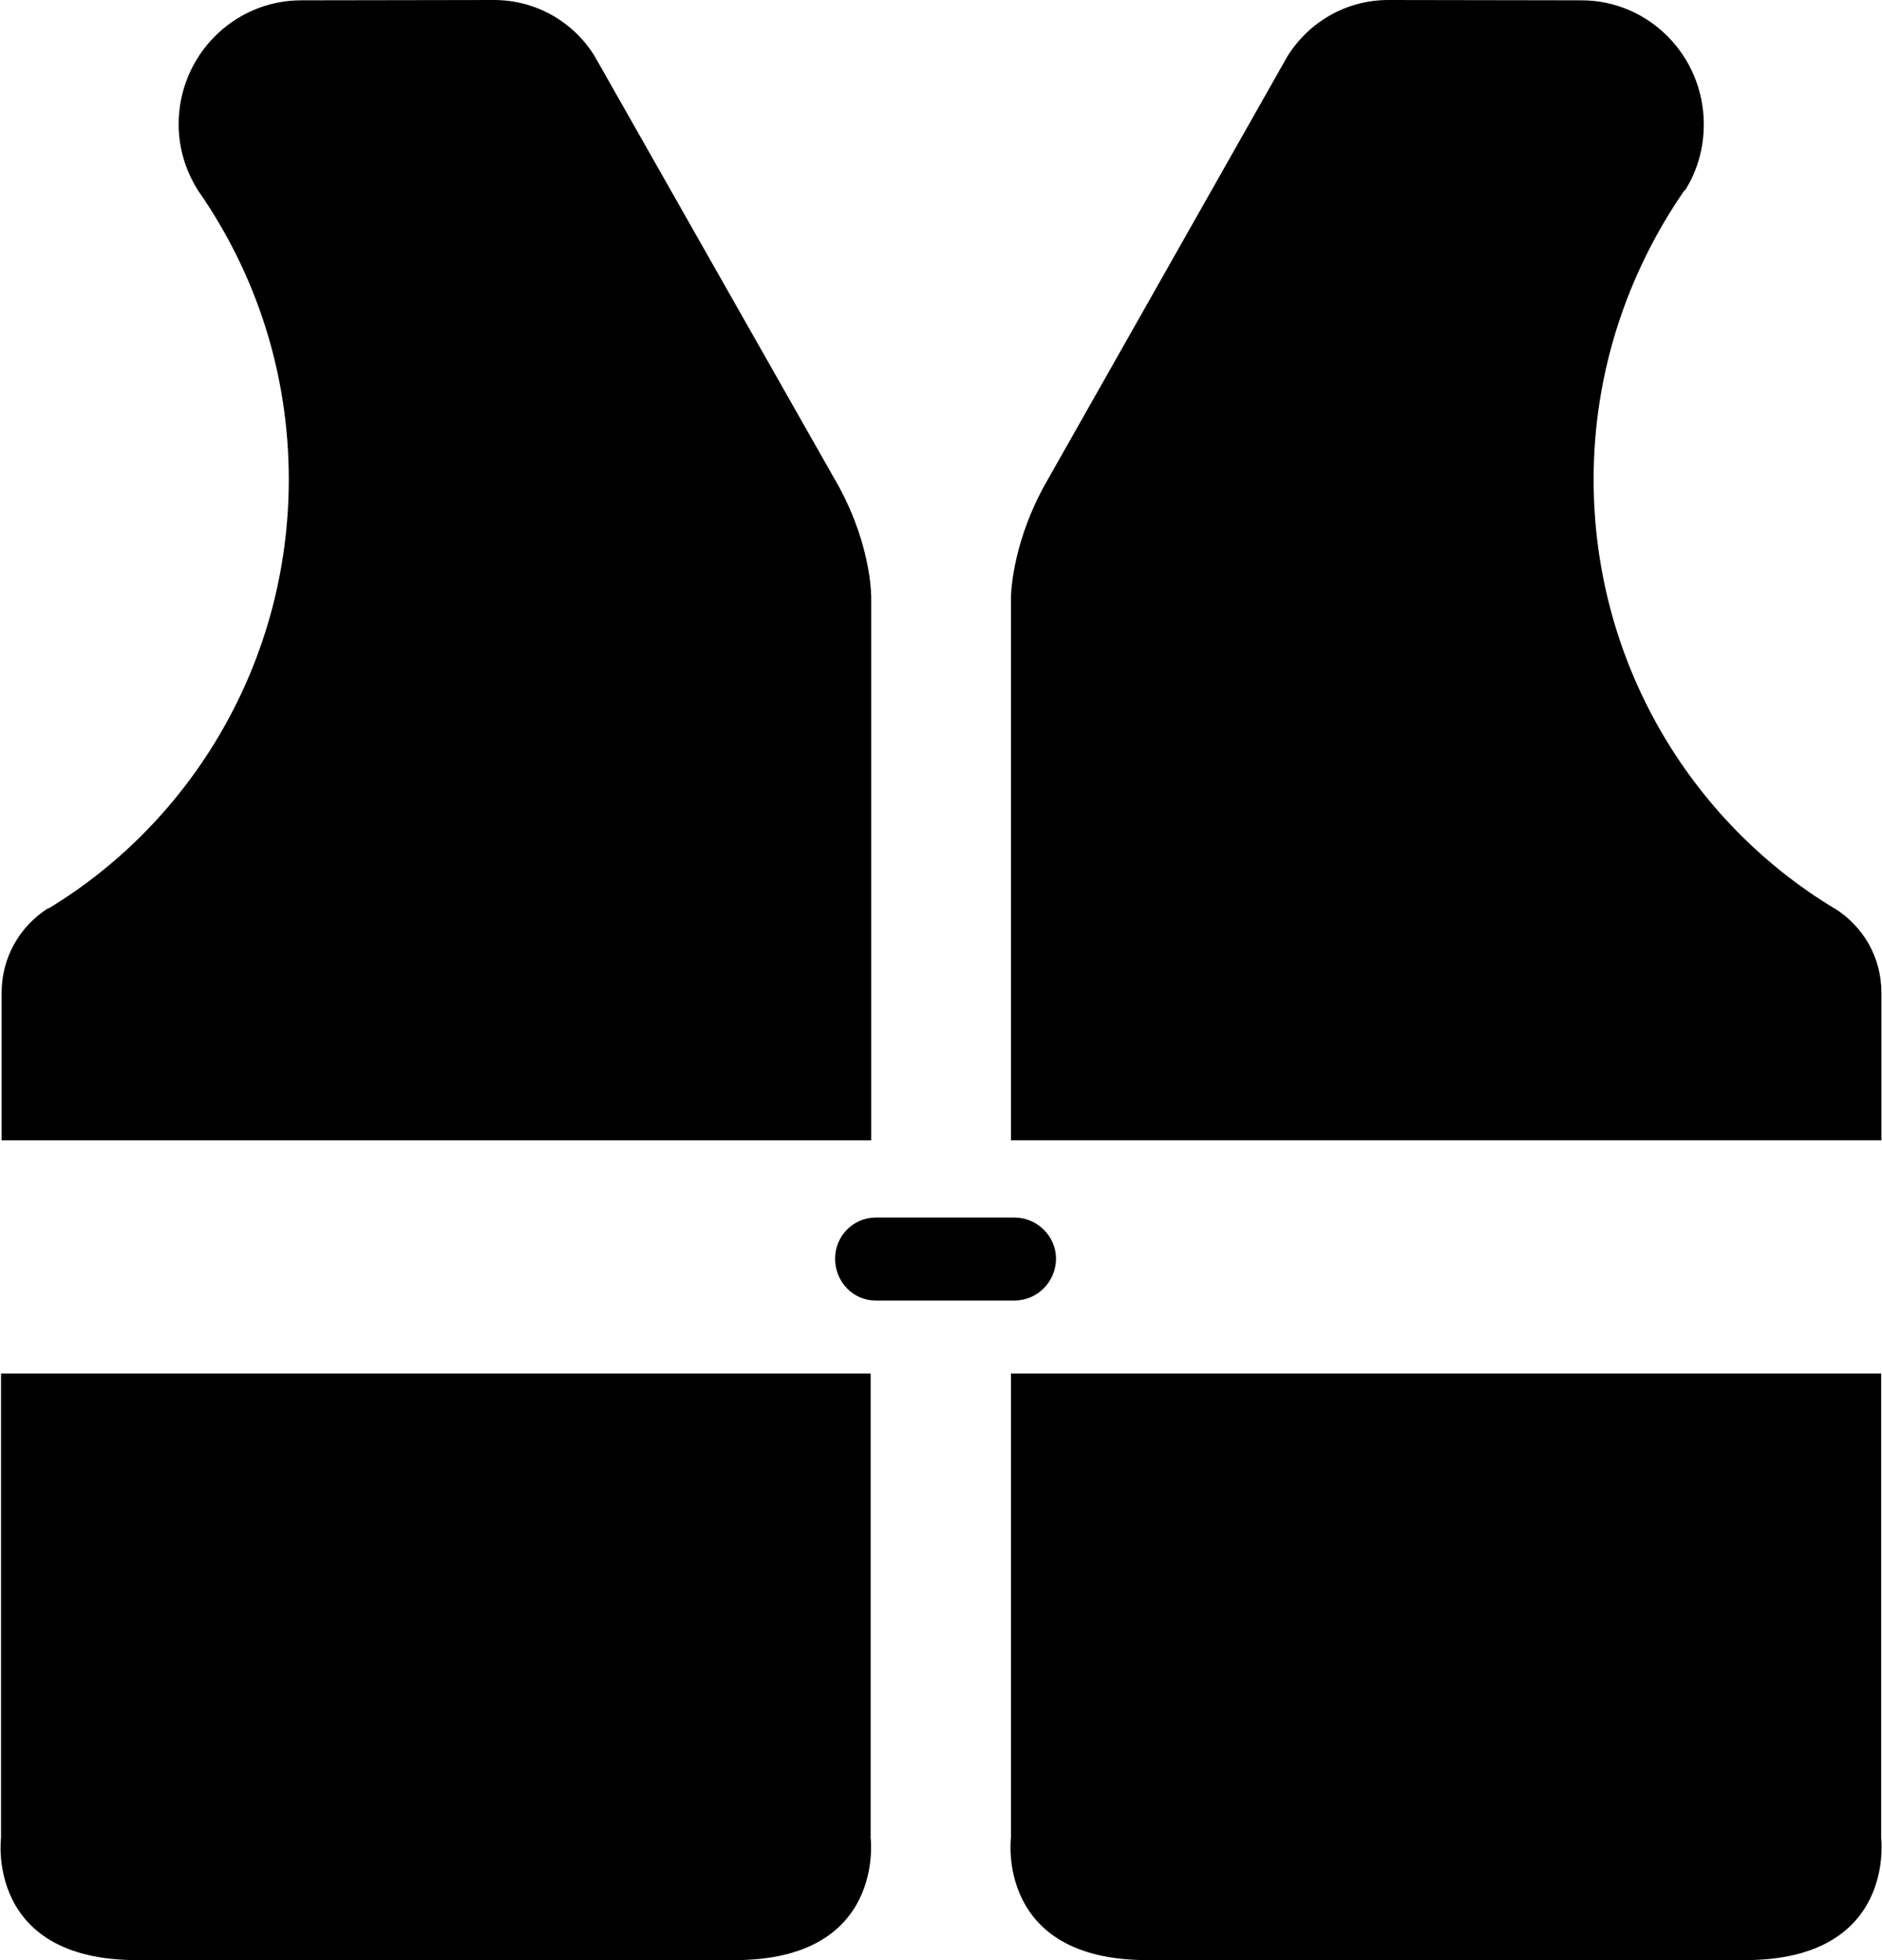 <?xml version="1.0" ?>
<svg xmlns="http://www.w3.org/2000/svg" xmlns:ev="http://www.w3.org/2001/xml-events" xmlns:xlink="http://www.w3.org/1999/xlink" baseProfile="full" enable-background="new 0 0 95.942 100" height="600px" version="1.1" viewBox="0 0 95.942 100" width="576px" x="0px" xml:space="preserve" y="0px">
	<defs/>
	<path d="M 44.382,70.073 L 44.382,93.764 C 44.382,93.764 45.173,99.999 37.452,99.999 L 6.951,99.999 C -0.785,99.999 0.024,93.764 0.024,93.764 L 0.024,70.073 L 44.382,70.073"/>
	<path d="M 30.31,2.877 C 29.244,1.139 27.341,0.0 25.164,0.0 L 15.341,0.016 C 11.884,0.016 9.083,2.847 9.083,6.344 C 9.083,7.574 9.45,8.712 10.043,9.668 L 10.102,9.76 C 13.012,13.948 14.702,18.998 14.702,24.46 C 14.702,33.729 9.799,41.873 2.49,46.322 L 2.399,46.351 C 0.998,47.259 0.053,48.813 0.053,50.663 L 0.053,58.175 L 44.412,58.175 L 44.412,30.543 C 44.412,30.543 44.474,27.985 42.766,24.831 L 30.31,2.877"/>
	<path d="M 65.64,2.877 C 66.72,1.139 68.625,0.0 70.786,0.0 L 80.638,0.016 C 84.081,0.016 86.881,2.847 86.881,6.344 C 86.881,7.574 86.545,8.712 85.952,9.668 L 85.86,9.759 C 82.983,13.947 81.261,18.997 81.261,24.459 C 81.261,33.728 86.165,41.872 93.504,46.321 L 93.565,46.35 C 94.998,47.258 95.942,48.812 95.942,50.662 L 95.942,58.174 L 51.539,58.174 L 51.539,30.543 C 51.539,30.543 51.508,27.985 53.212,24.831 L 65.64,2.877"/>
	<path d="M 95.928,70.073 L 95.928,93.764 C 95.928,93.764 96.718,99.999 88.984,99.999 L 58.482,99.999 C 50.745,99.999 51.539,93.764 51.539,93.764 L 51.539,70.073 L 95.928,70.073"/>
	<path d="M 51.721,66.349 C 52.879,66.349 53.838,65.396 53.838,64.21 C 53.838,63.069 52.879,62.117 51.721,62.117 L 44.642,62.117 C 43.482,62.117 42.569,63.069 42.569,64.21 C 42.569,65.396 43.483,66.349 44.642,66.349 L 51.721,66.349"/>
</svg>
